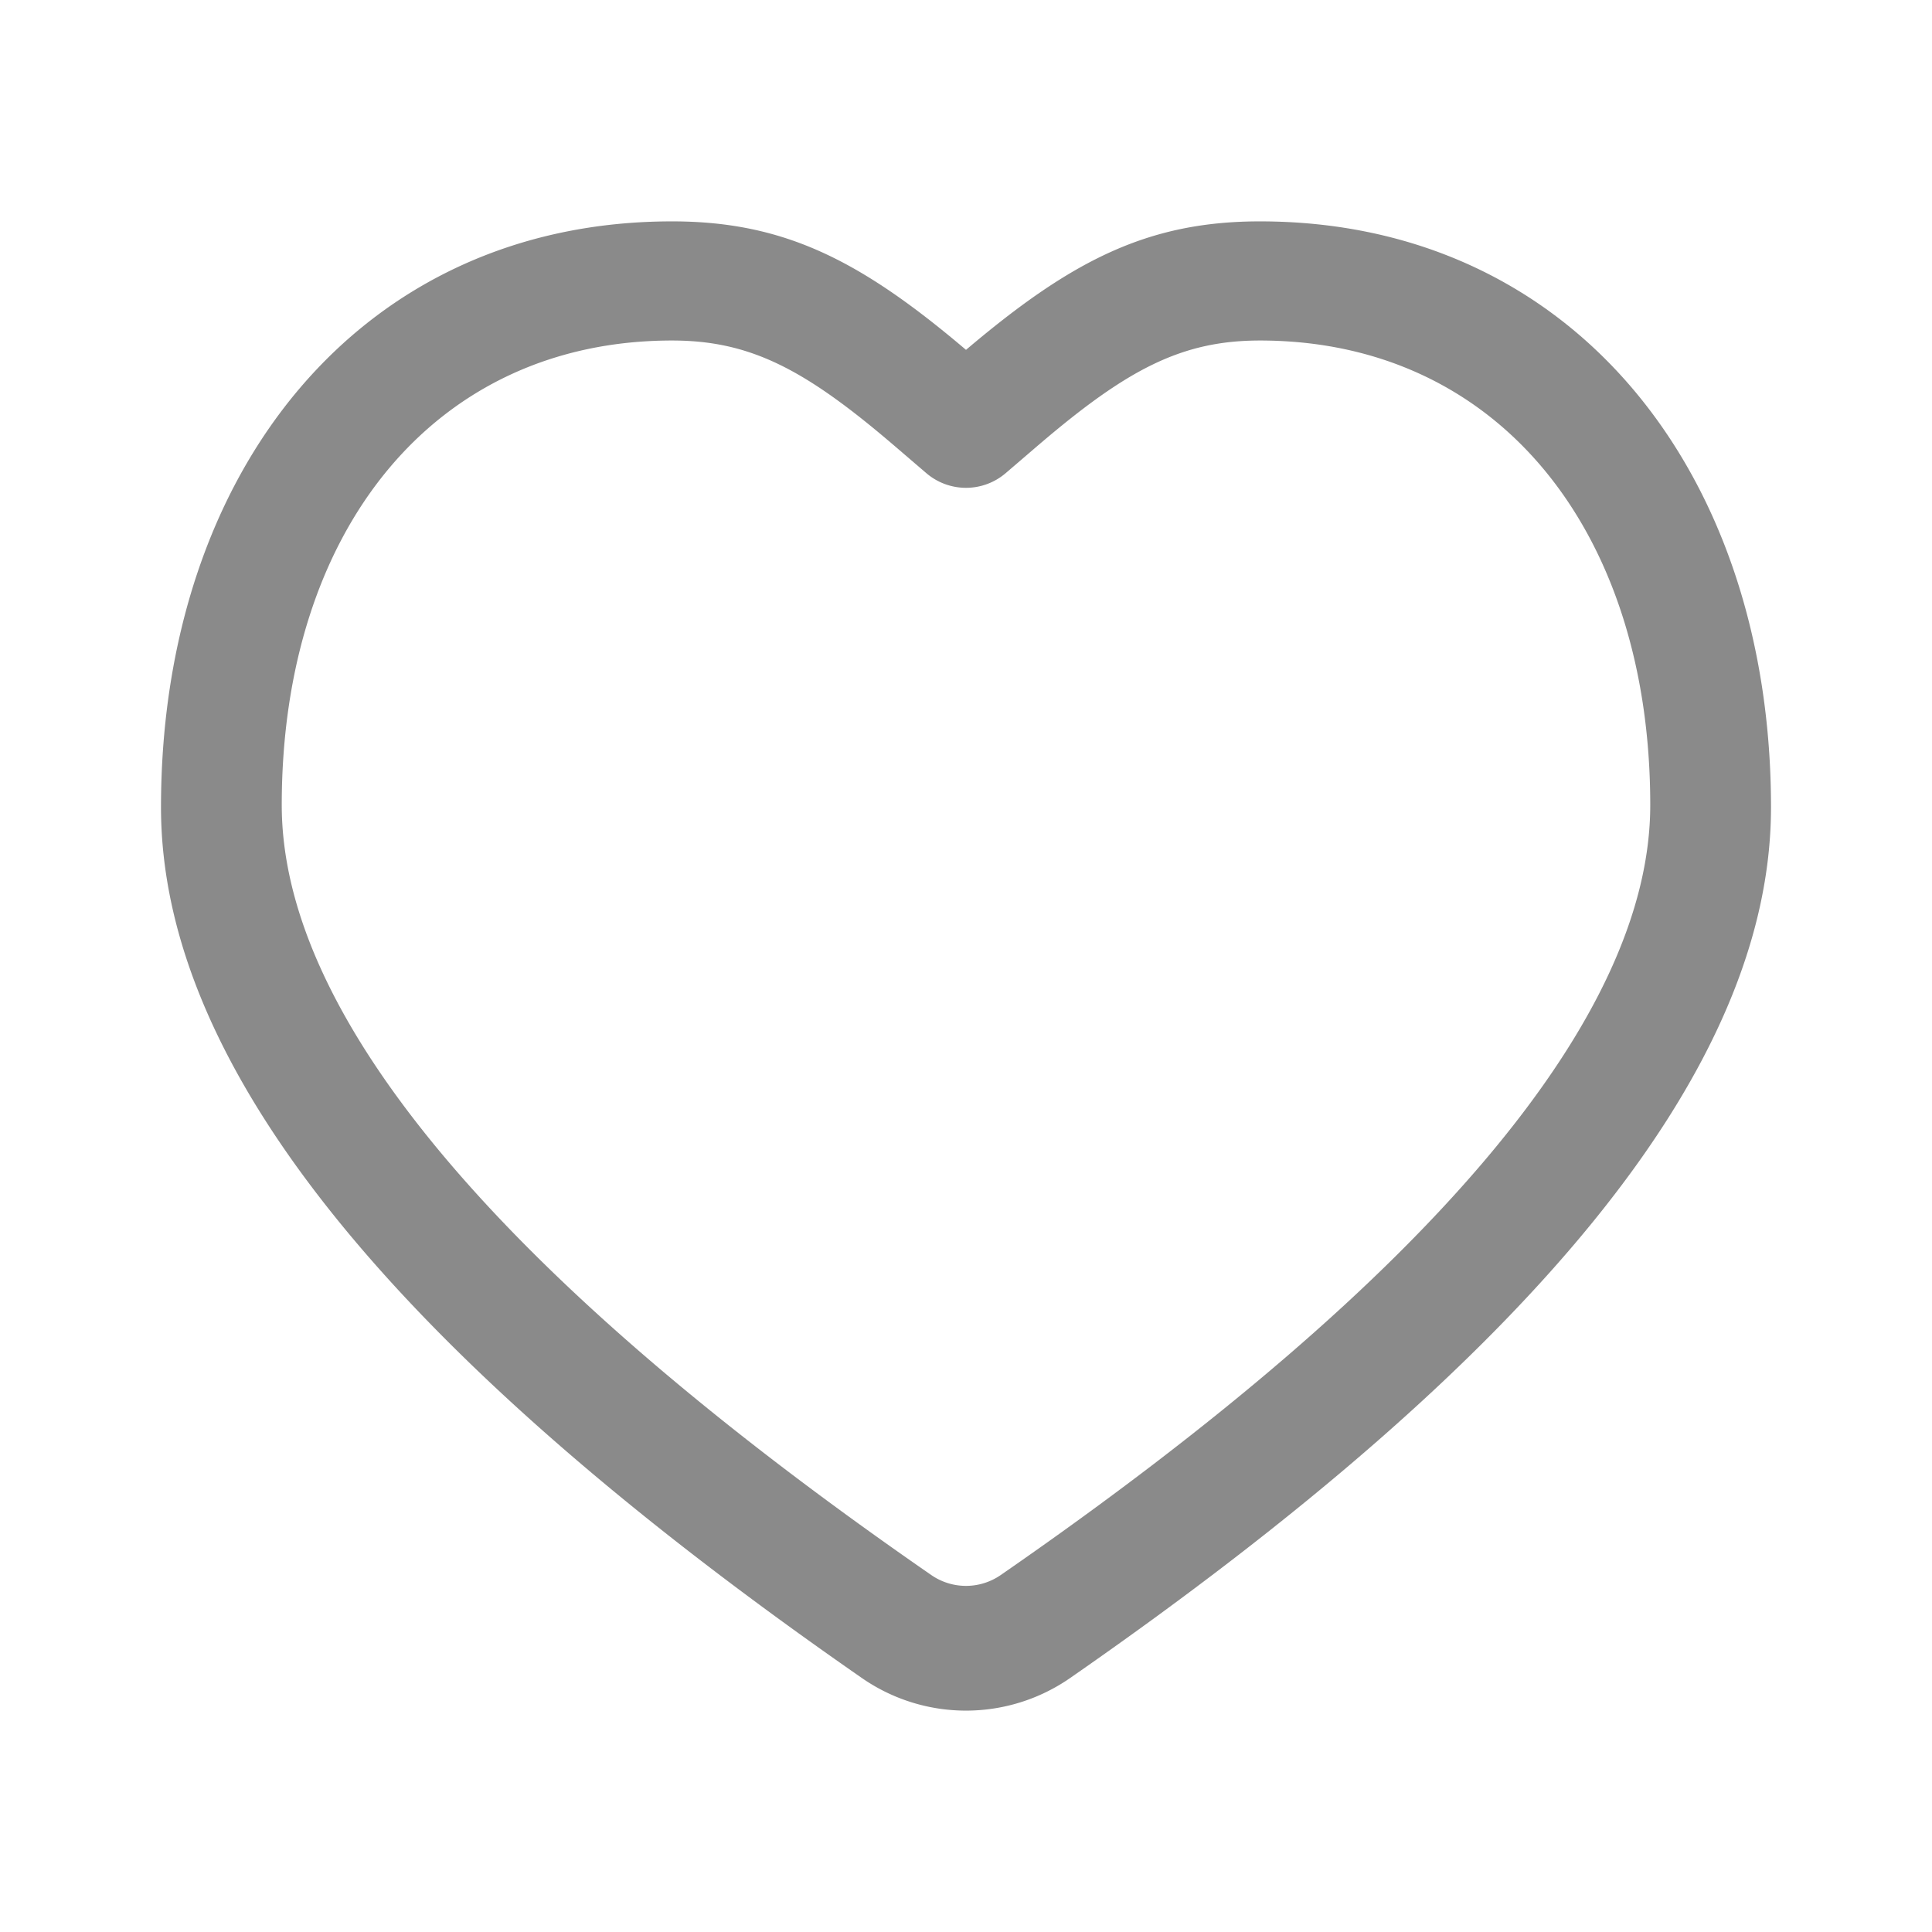 <?xml version="1.0" standalone="no"?><!DOCTYPE svg PUBLIC "-//W3C//DTD SVG 1.1//EN" "http://www.w3.org/Graphics/SVG/1.1/DTD/svg11.dtd"><svg t="1600440690545" class="icon" viewBox="0 0 1024 1024" version="1.1" xmlns="http://www.w3.org/2000/svg" p-id="2705" xmlns:xlink="http://www.w3.org/1999/xlink" width="200" height="200"><defs><style type="text/css"></style></defs><path d="M667.787 117.333C832.864 117.333 938.667 249.707 938.667 427.861c0 138.251-125.099 290.507-371.573 461.589a96.768 96.768 0 0 1-110.187 0C210.432 718.368 85.333 566.112 85.333 427.861 85.333 249.707 191.136 117.333 356.213 117.333c59.616 0 100.053 20.832 155.787 68.096C567.744 138.176 608.171 117.333 667.787 117.333z m0 63.147c-41.44 0-70.261 15.189-116.96 55.04-2.165 1.845-14.4 12.373-17.941 15.381a32.32 32.32 0 0 1-41.771 0c-3.541-3.019-15.776-13.536-17.941-15.381-46.699-39.851-75.52-55.04-116.96-55.04C230.187 180.48 149.333 281.259 149.333 426.699 149.333 537.6 262.859 675.243 493.632 834.827a32.352 32.352 0 0 0 36.736 0C761.141 675.253 874.667 537.6 874.667 426.699c0-145.44-80.853-246.219-206.88-246.219z" p-id="2706" fill="#8a8a8a"></path></svg>